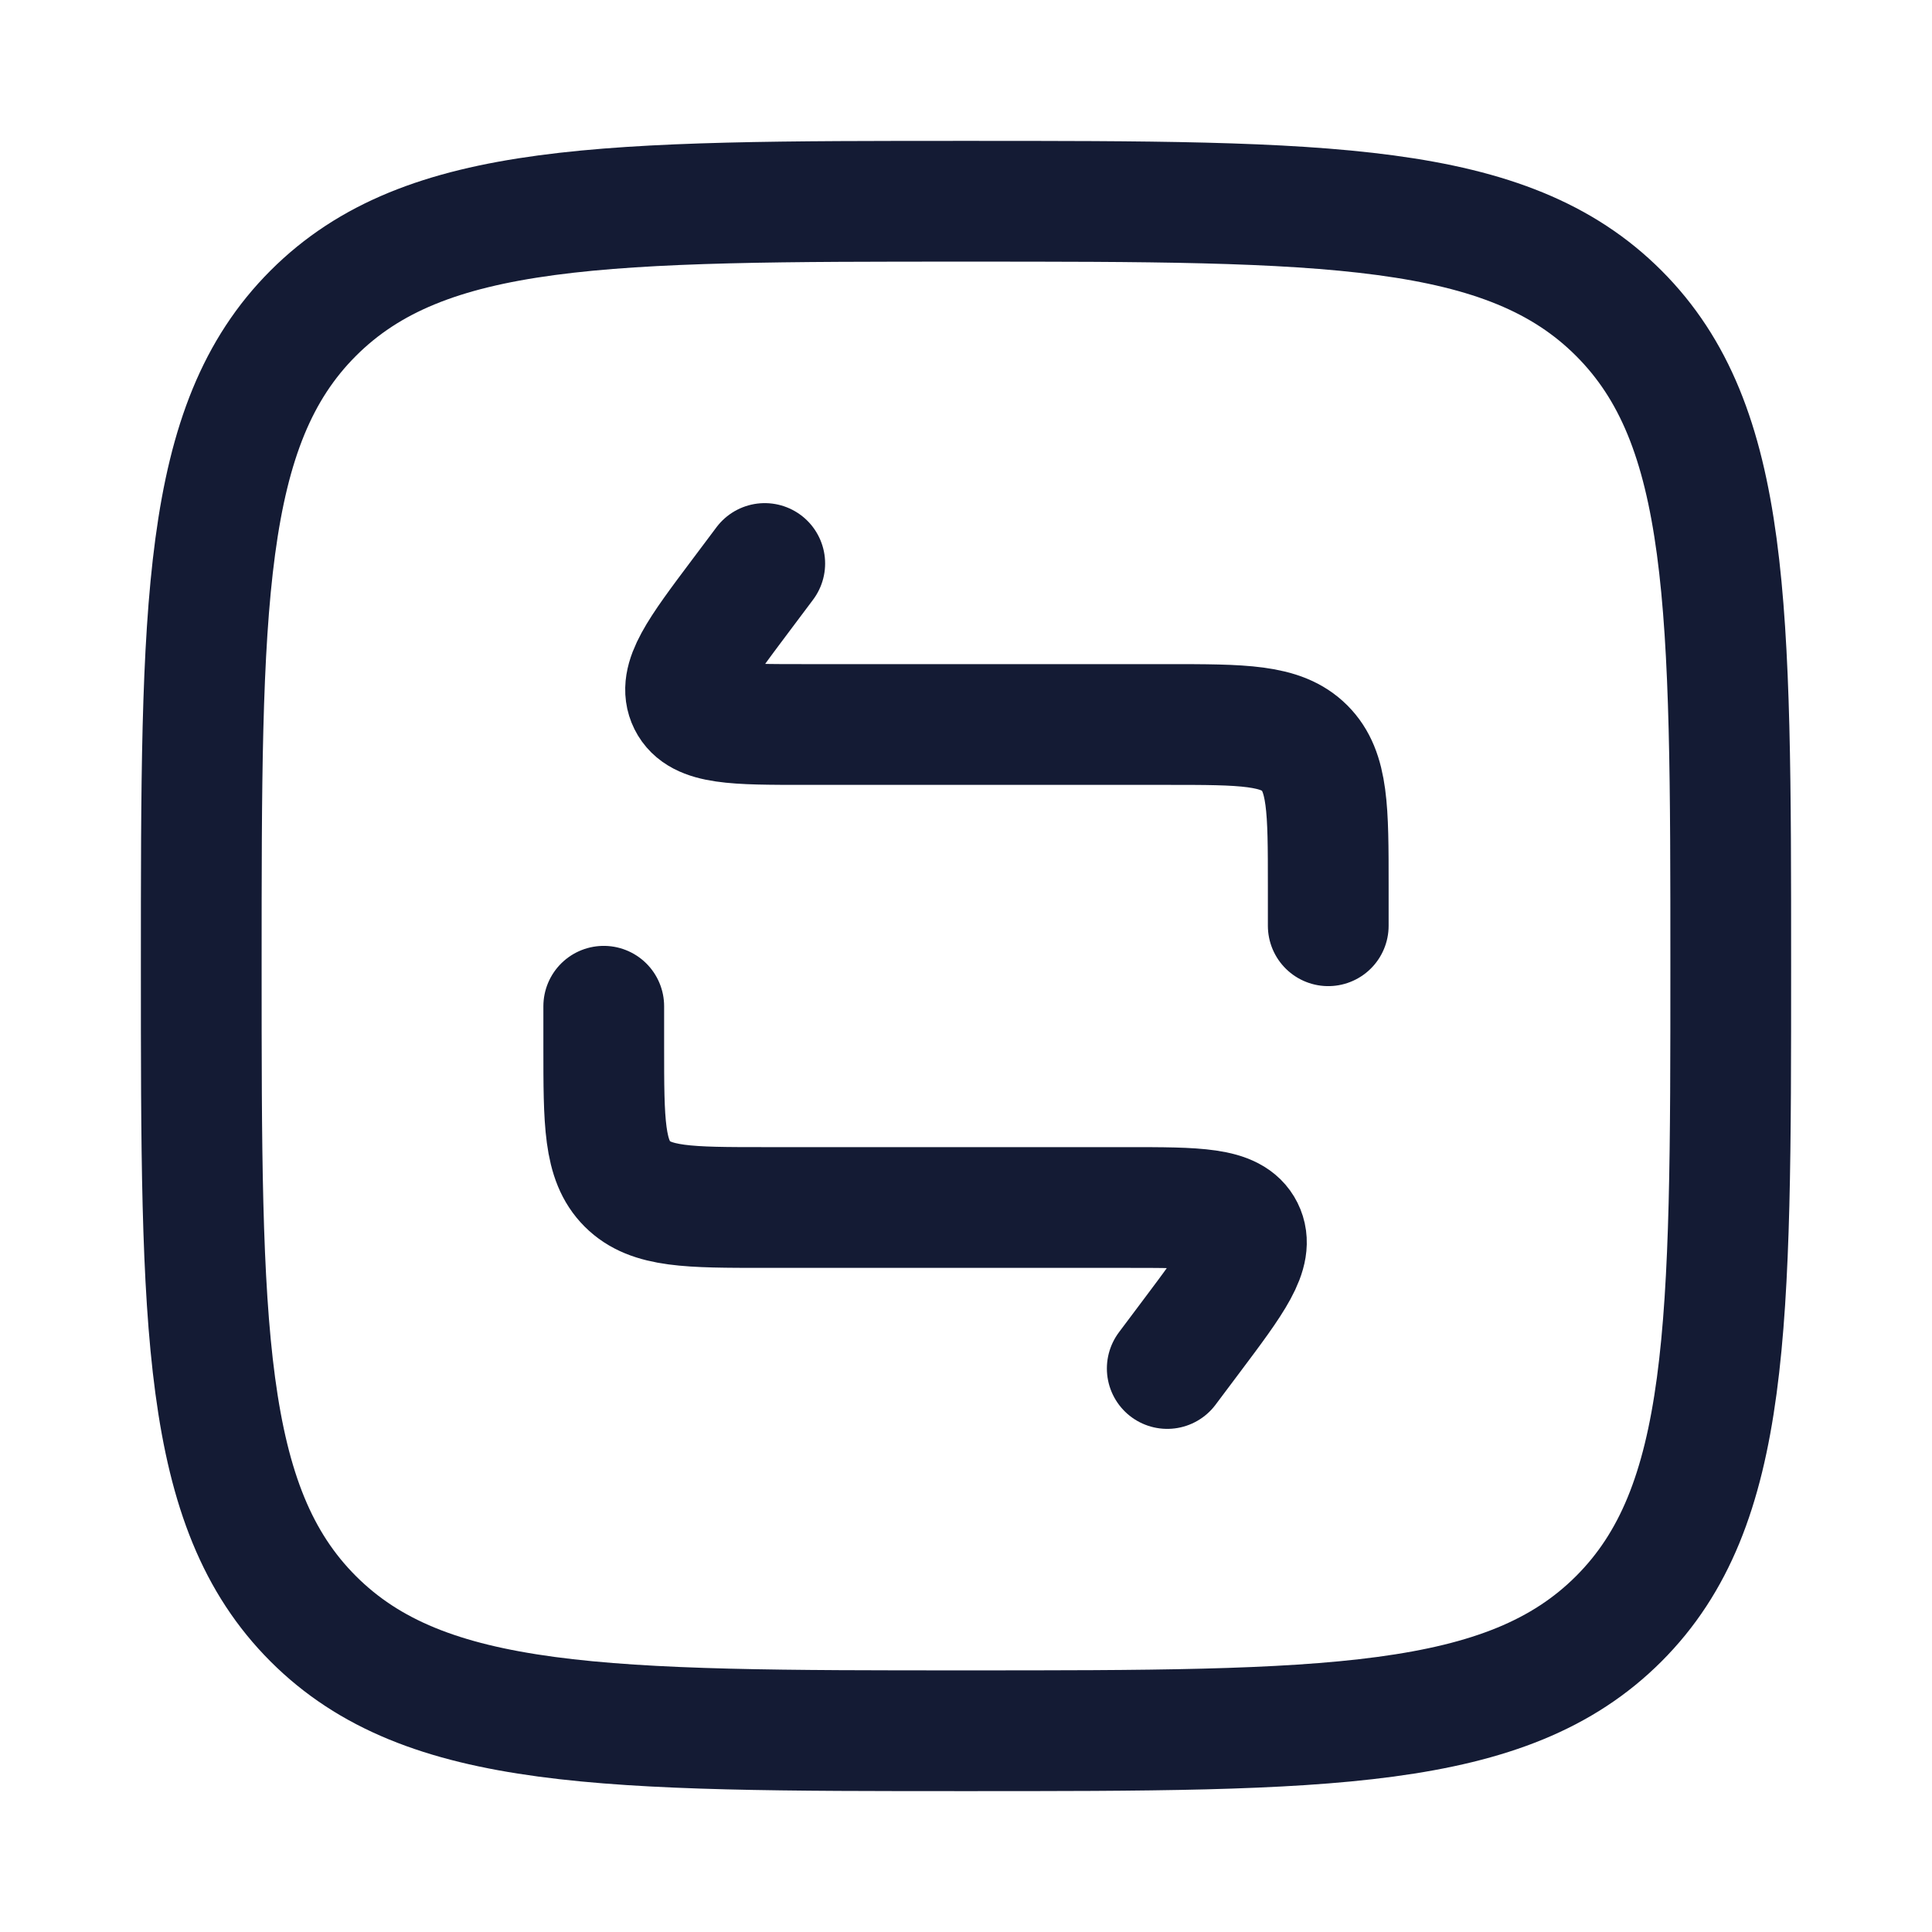 <svg width="24" height="24" viewBox="0 0 24 24" fill="none" xmlns="http://www.w3.org/2000/svg">
<path d="M2.5 12C2.5 7.522 2.5 5.282 3.891 3.891C5.282 2.5 7.522 2.5 12 2.5C16.478 2.5 18.718 2.5 20.109 3.891C21.5 5.282 21.5 7.522 21.5 12C21.5 16.478 21.5 18.718 20.109 20.109C18.718 21.5 16.478 21.5 12 21.5C7.522 21.5 5.282 21.5 3.891 20.109C2.5 18.718 2.5 16.478 2.5 12Z" stroke="#141B34" stroke-width="1.5"/>
<path d="M16.5 11.5V11C16.5 10.057 16.5 9.586 16.207 9.293C15.914 9 15.443 9 14.5 9H10C9.127 9 8.691 9 8.553 8.724C8.415 8.447 8.676 8.098 9.2 7.4L9.5 7M7.5 12.5V13C7.5 13.943 7.5 14.414 7.793 14.707C8.086 15 8.557 15 9.5 15H14C14.873 15 15.309 15 15.447 15.276C15.585 15.553 15.324 15.902 14.8 16.6L14.5 17" stroke="#141B34" stroke-width="1.5" stroke-linecap="round" stroke-linejoin="round"/>
</svg>
